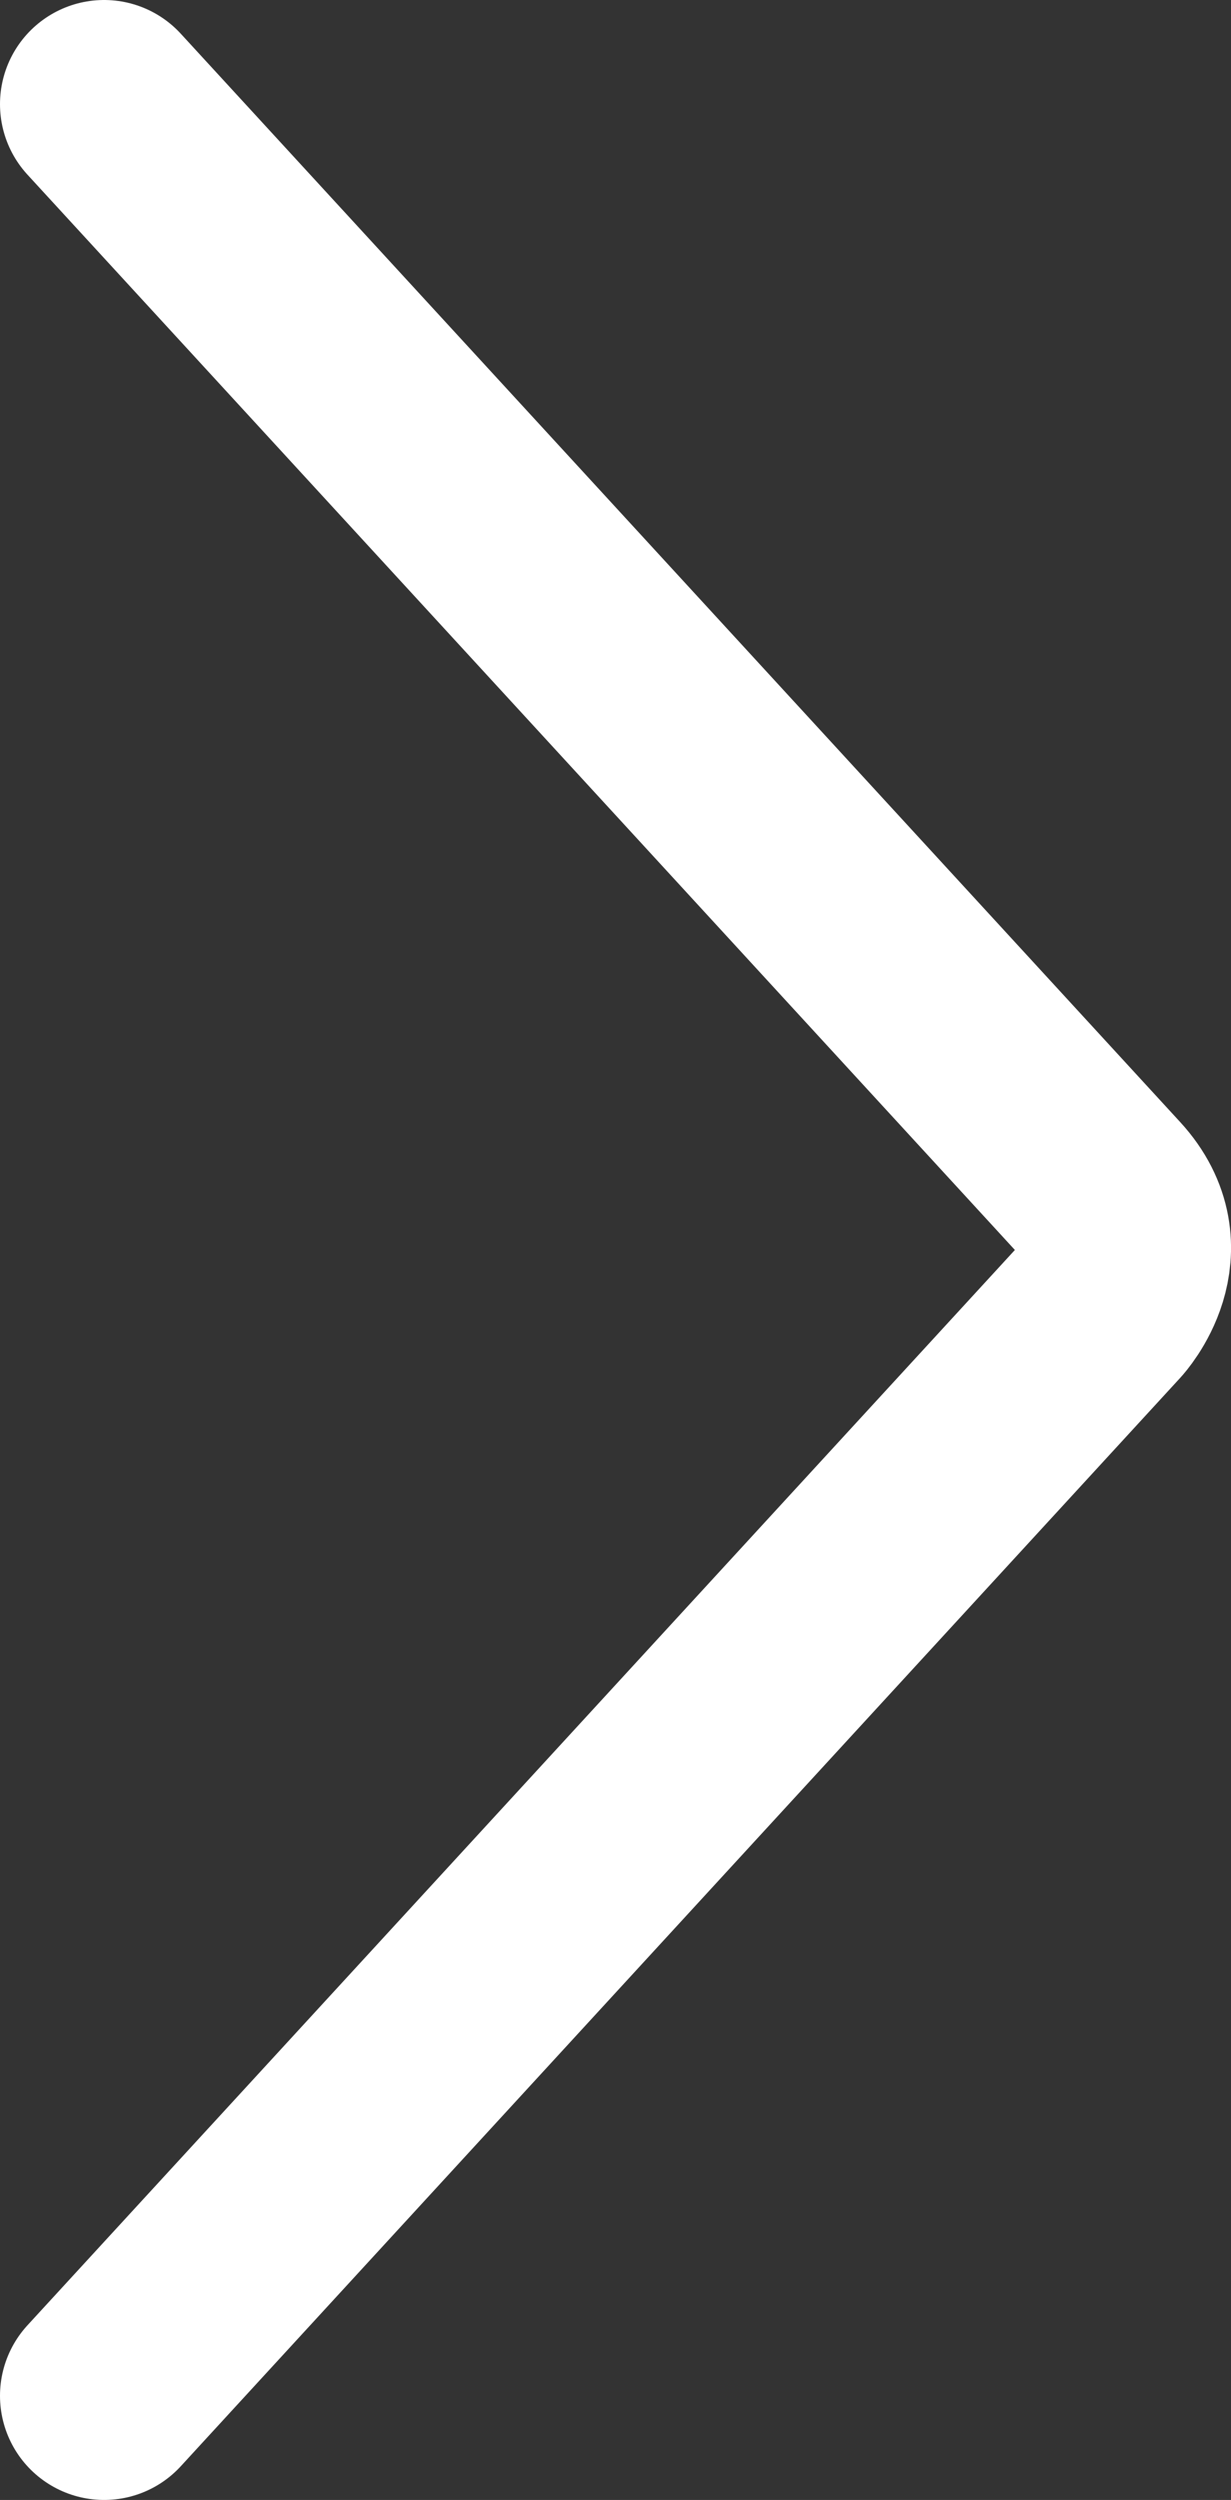<?xml version="1.0" encoding="utf-8"?>
<!-- Generator: Adobe Illustrator 16.0.0, SVG Export Plug-In . SVG Version: 6.00 Build 0)  -->
<!DOCTYPE svg PUBLIC "-//W3C//DTD SVG 1.1//EN" "http://www.w3.org/Graphics/SVG/1.1/DTD/svg11.dtd">
<svg version="1.1" id="Layer_1" xmlns="http://www.w3.org/2000/svg" xmlns:xlink="http://www.w3.org/1999/xlink" x="0px" y="0px"
	 width="29.563px" height="60px" viewBox="0 0 29.563 60" enable-background="new 0 0 29.563 60" xml:space="preserve">
<rect x="0" y="0" width="29.563" height="60" fill="#333333" stroke="none"/>
<path fill="none" stroke="#FFFFFF" stroke-width="5" stroke-linecap="round" d="M2.5,57.5l24.001-26.121c0,0,1.267-1.379,0-2.758
	L2.5,2.5"/>
</svg>

